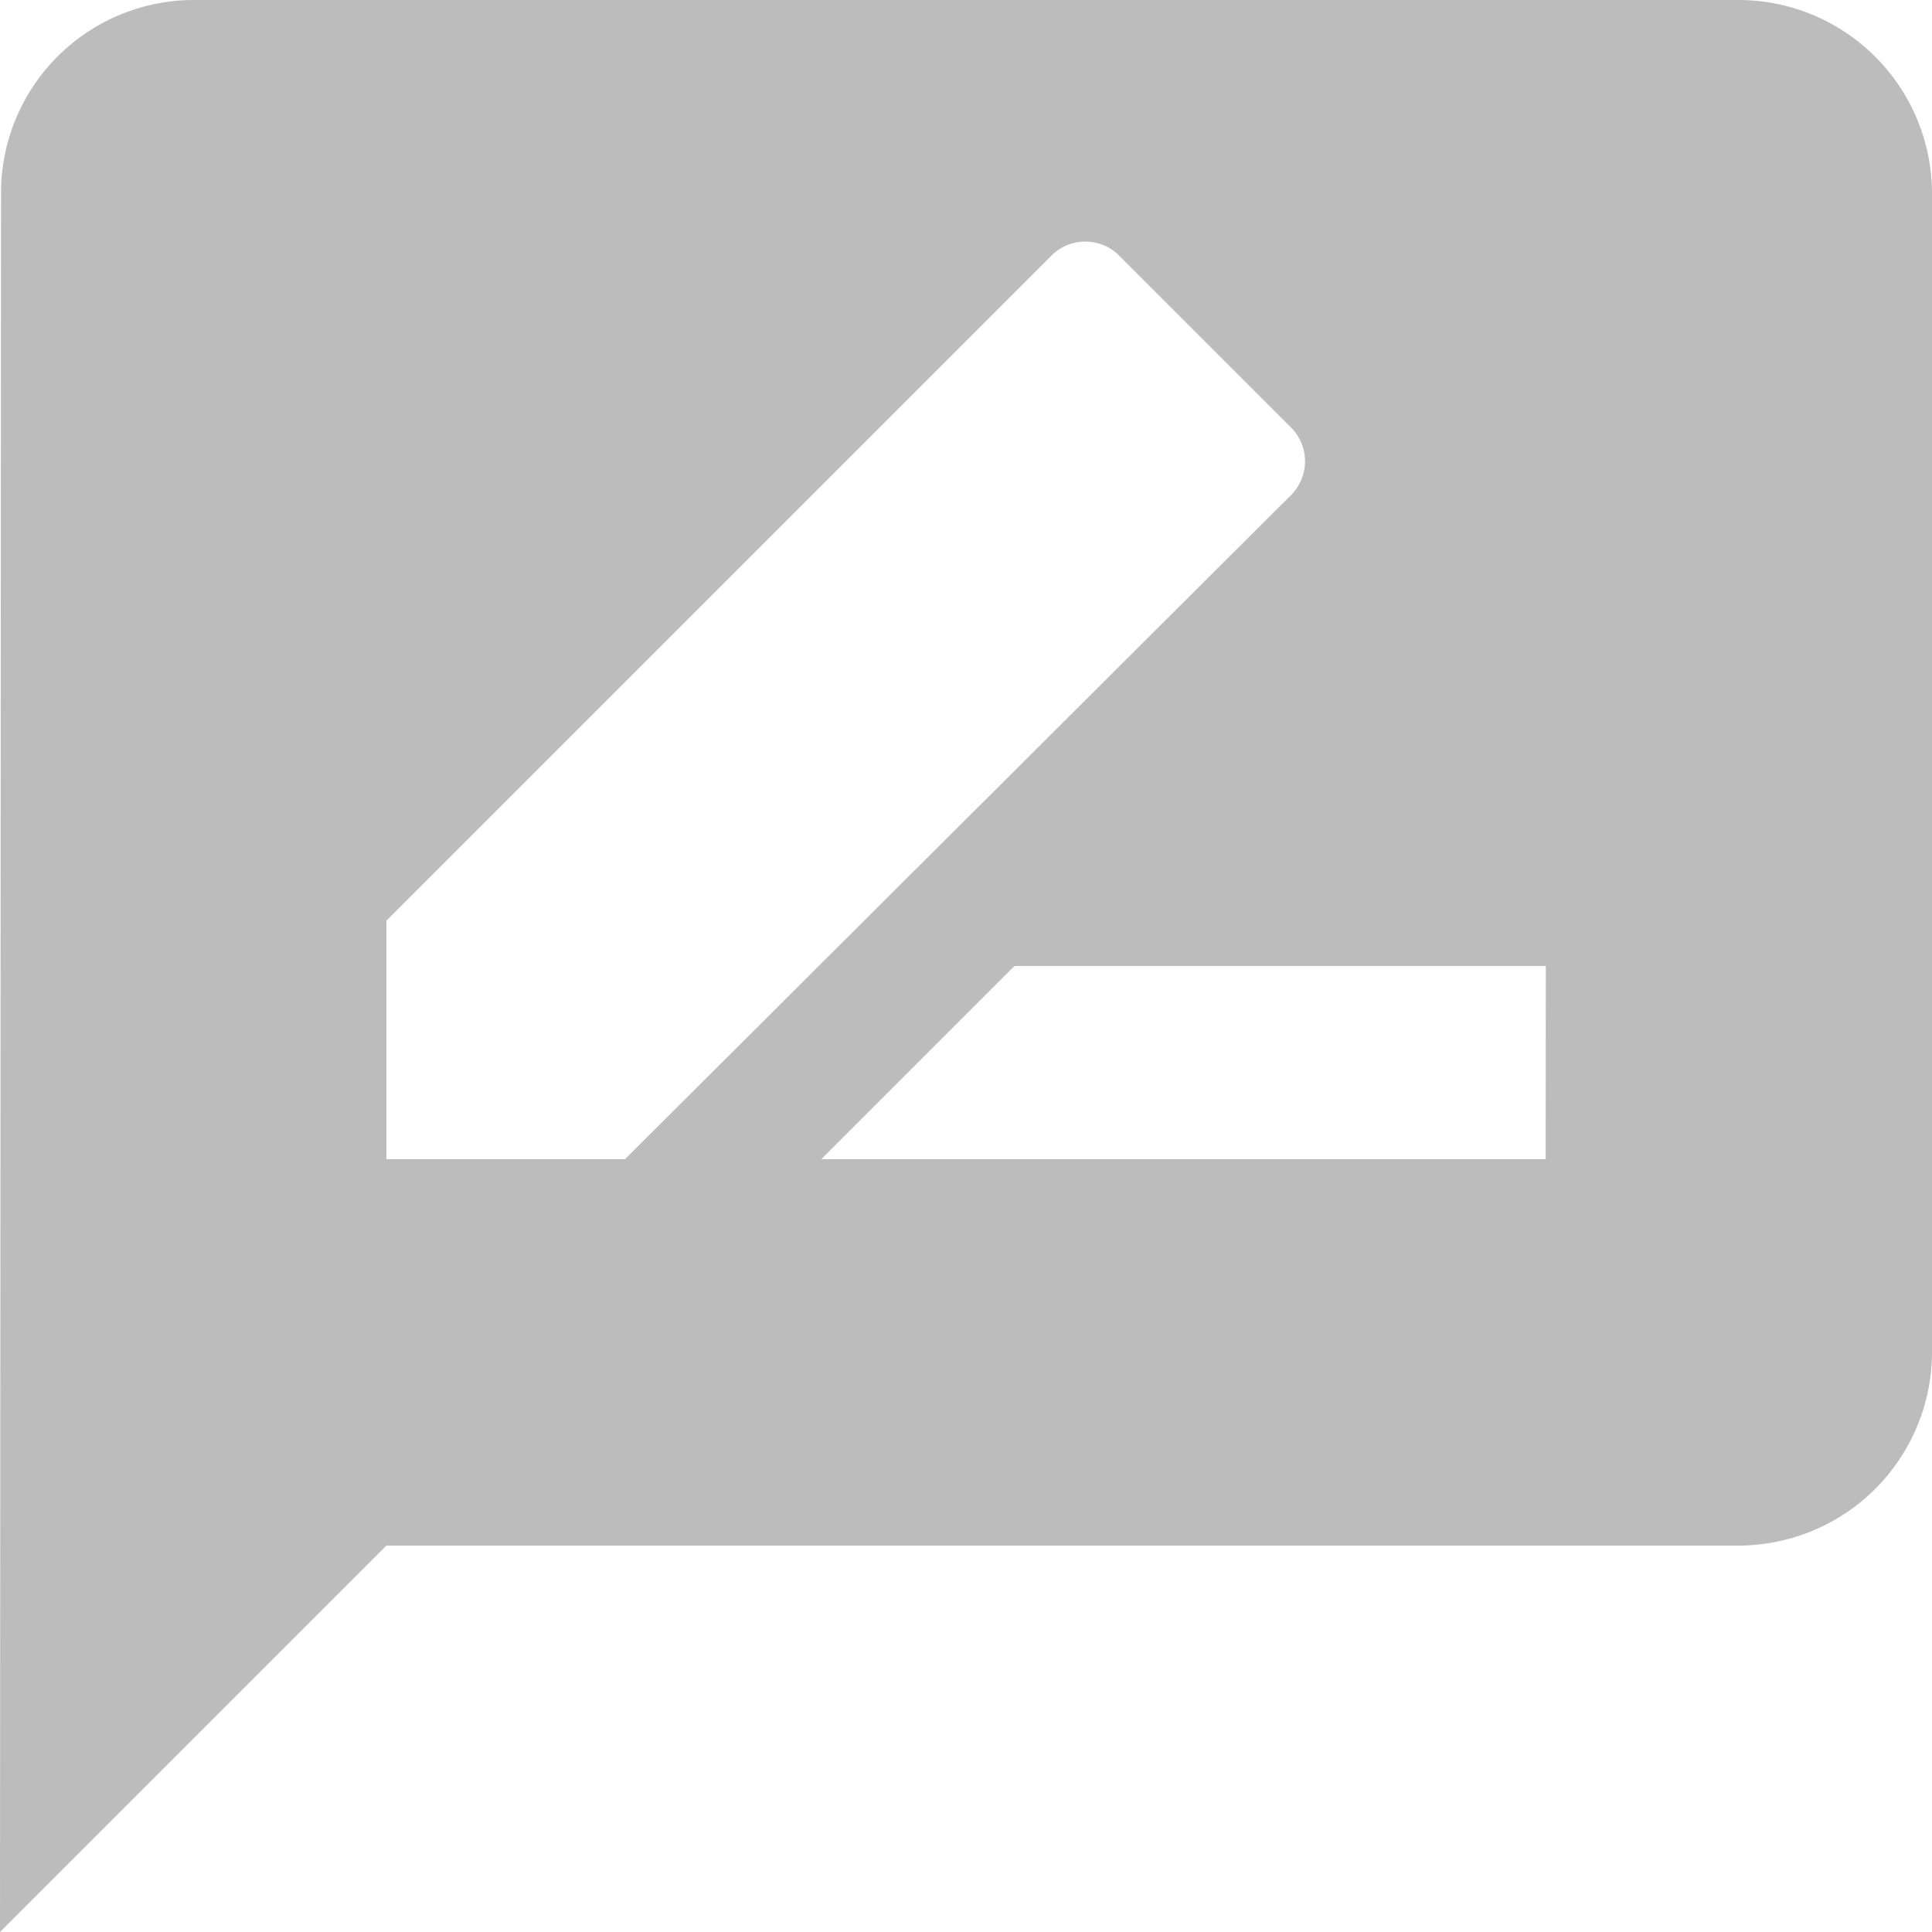 <svg xmlns="http://www.w3.org/2000/svg" width="22.818" height="22.818" viewBox="0 0 22.818 22.818">
  <path id="Icon_material-rate-review" data-name="Icon material-rate-review" d="M23.536,3H5.282a2.279,2.279,0,0,0-2.27,2.282L3,25.818l4.564-4.564H23.536a2.288,2.288,0,0,0,2.282-2.282V5.282A2.288,2.288,0,0,0,23.536,3ZM7.564,16.691V13.873l7.849-7.849a.565.565,0,0,1,.81,0l2.019,2.019a.565.565,0,0,1,0,.81l-7.861,7.838Zm13.691,0H12.7l2.282-2.282h6.275Z" transform="translate(-3 -3)" fill="#bcbcbc"/>
</svg>
